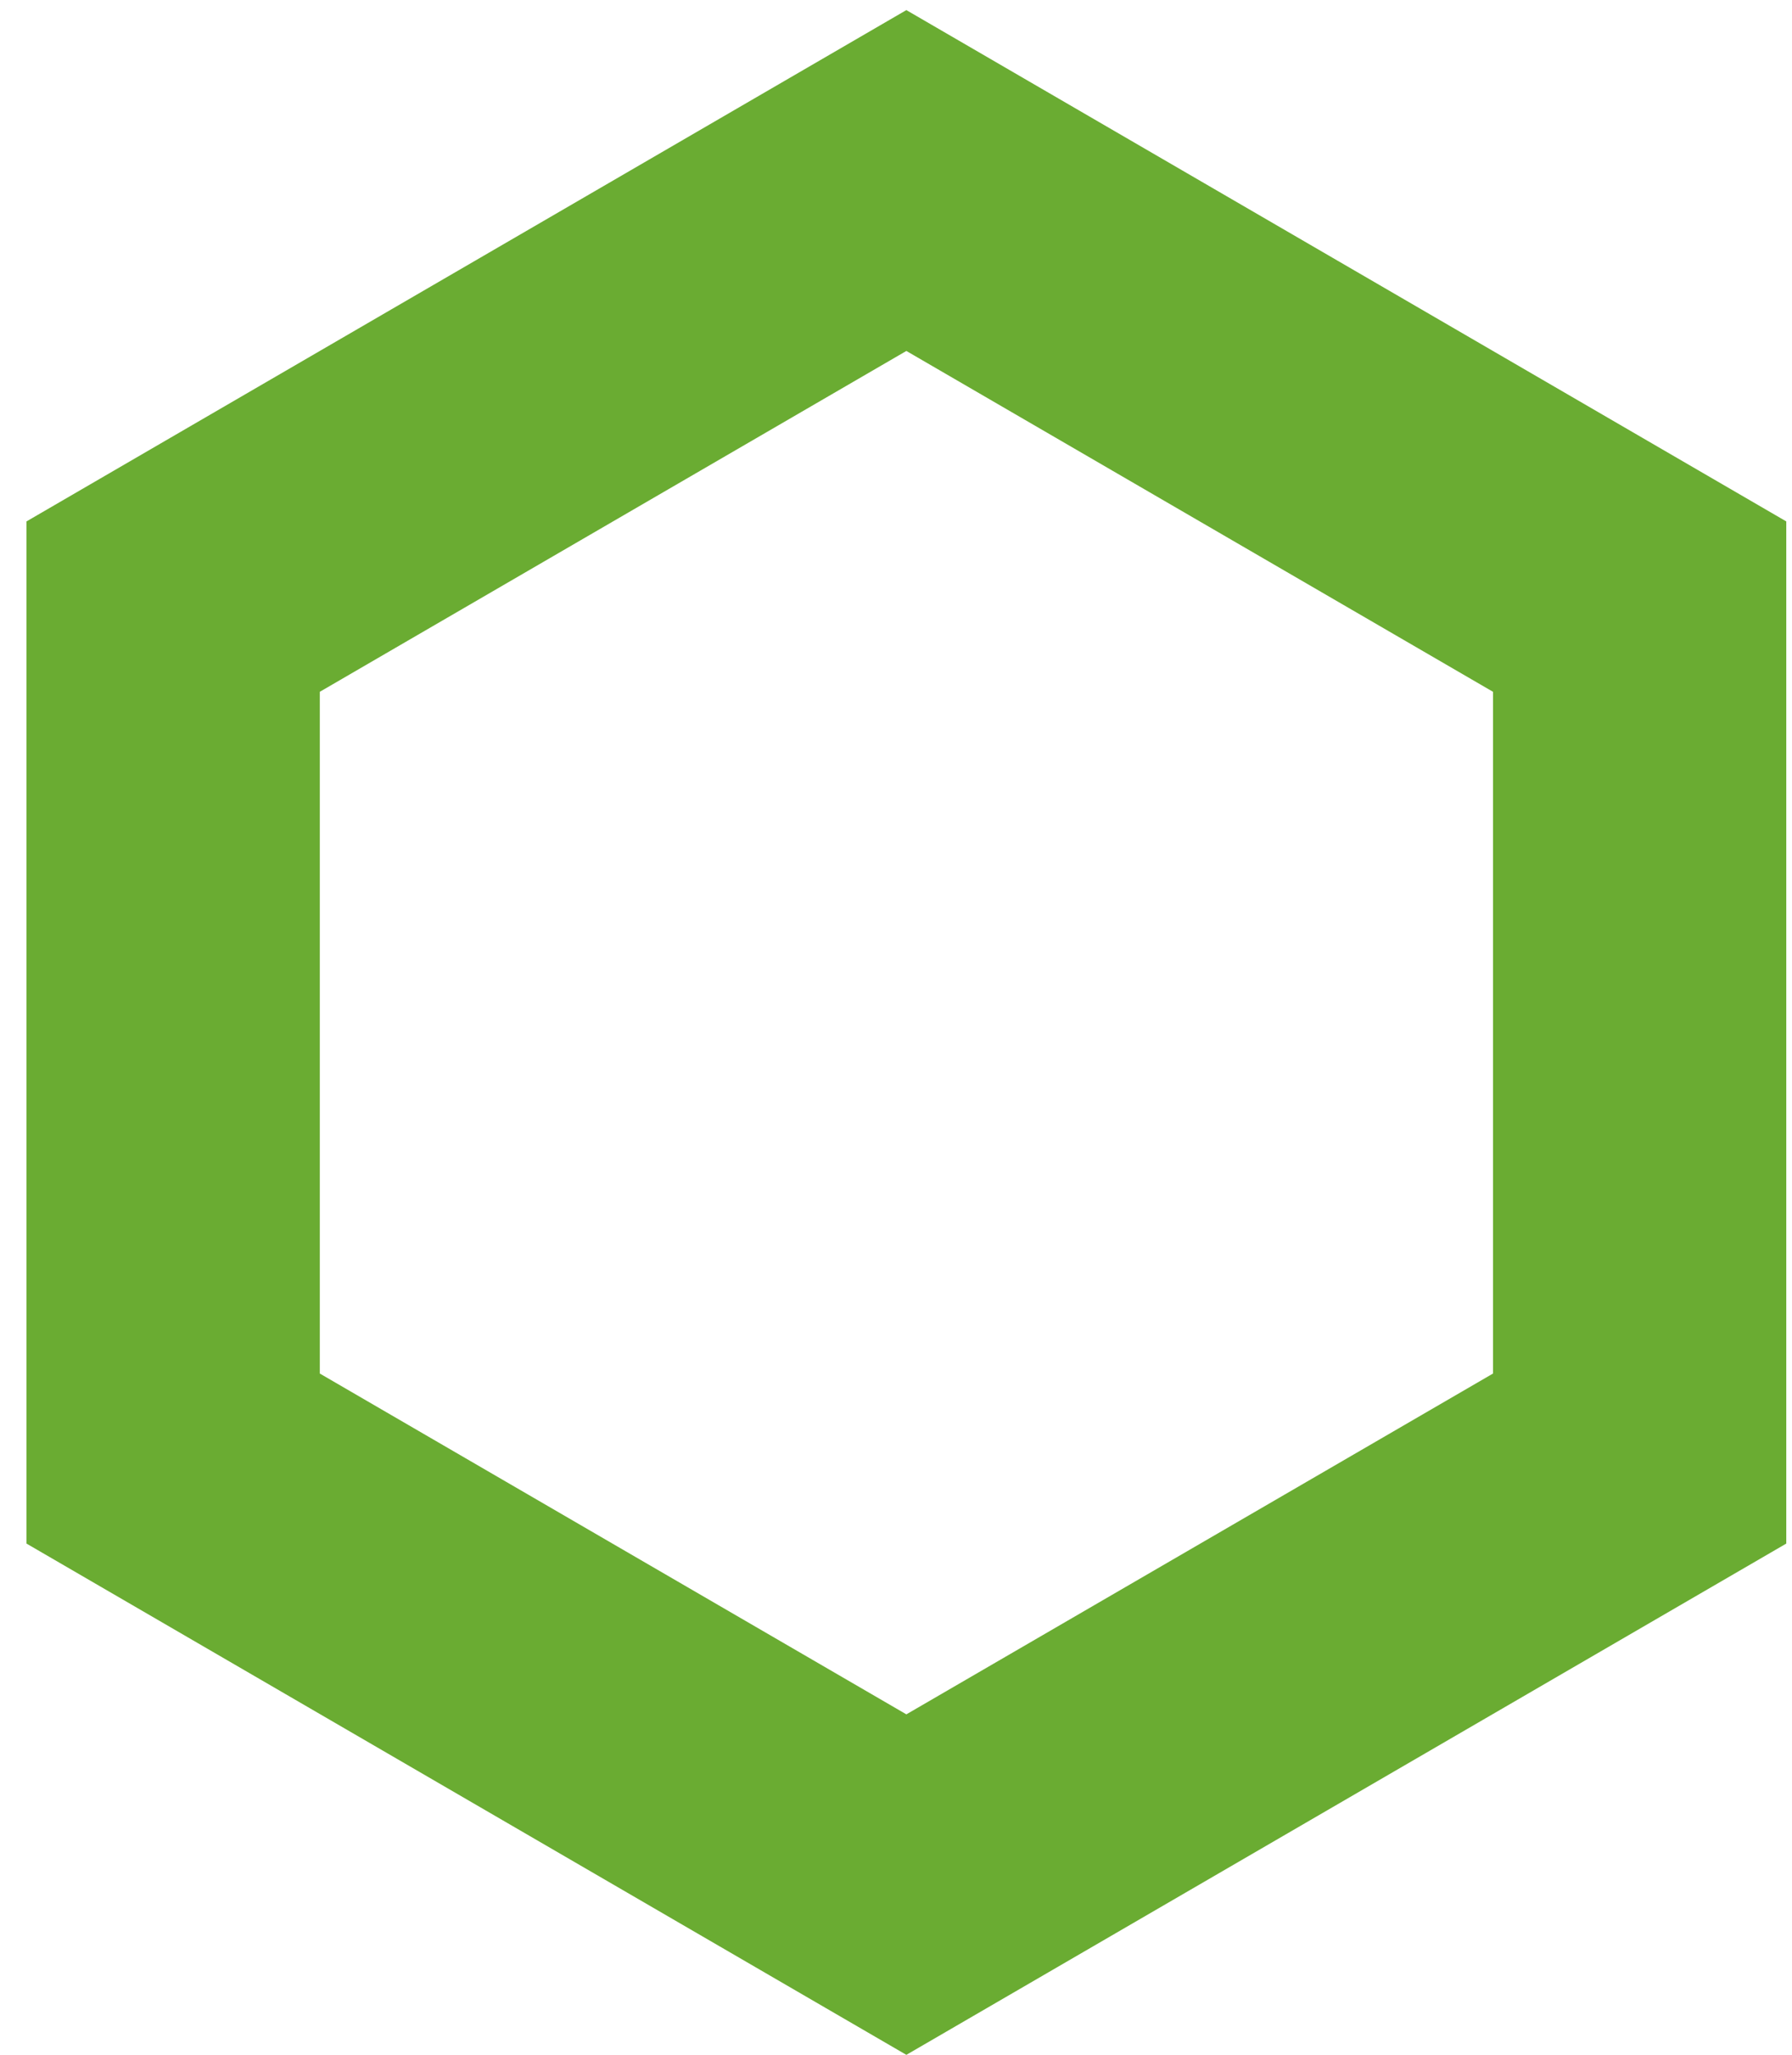 <svg width="41" height="47" viewBox="0 0 41 47" fill="none" xmlns="http://www.w3.org/2000/svg">
<path d="M20.737 8.027L34.159 15.823V31.416L20.737 39.211L7.317 31.416V15.823L20.737 8.027ZM20.737 0.231L0.606 11.926V35.305L20.737 46.999L40.869 35.305V11.926L20.737 0.231Z" fill="#6AAC32"/>
</svg>
